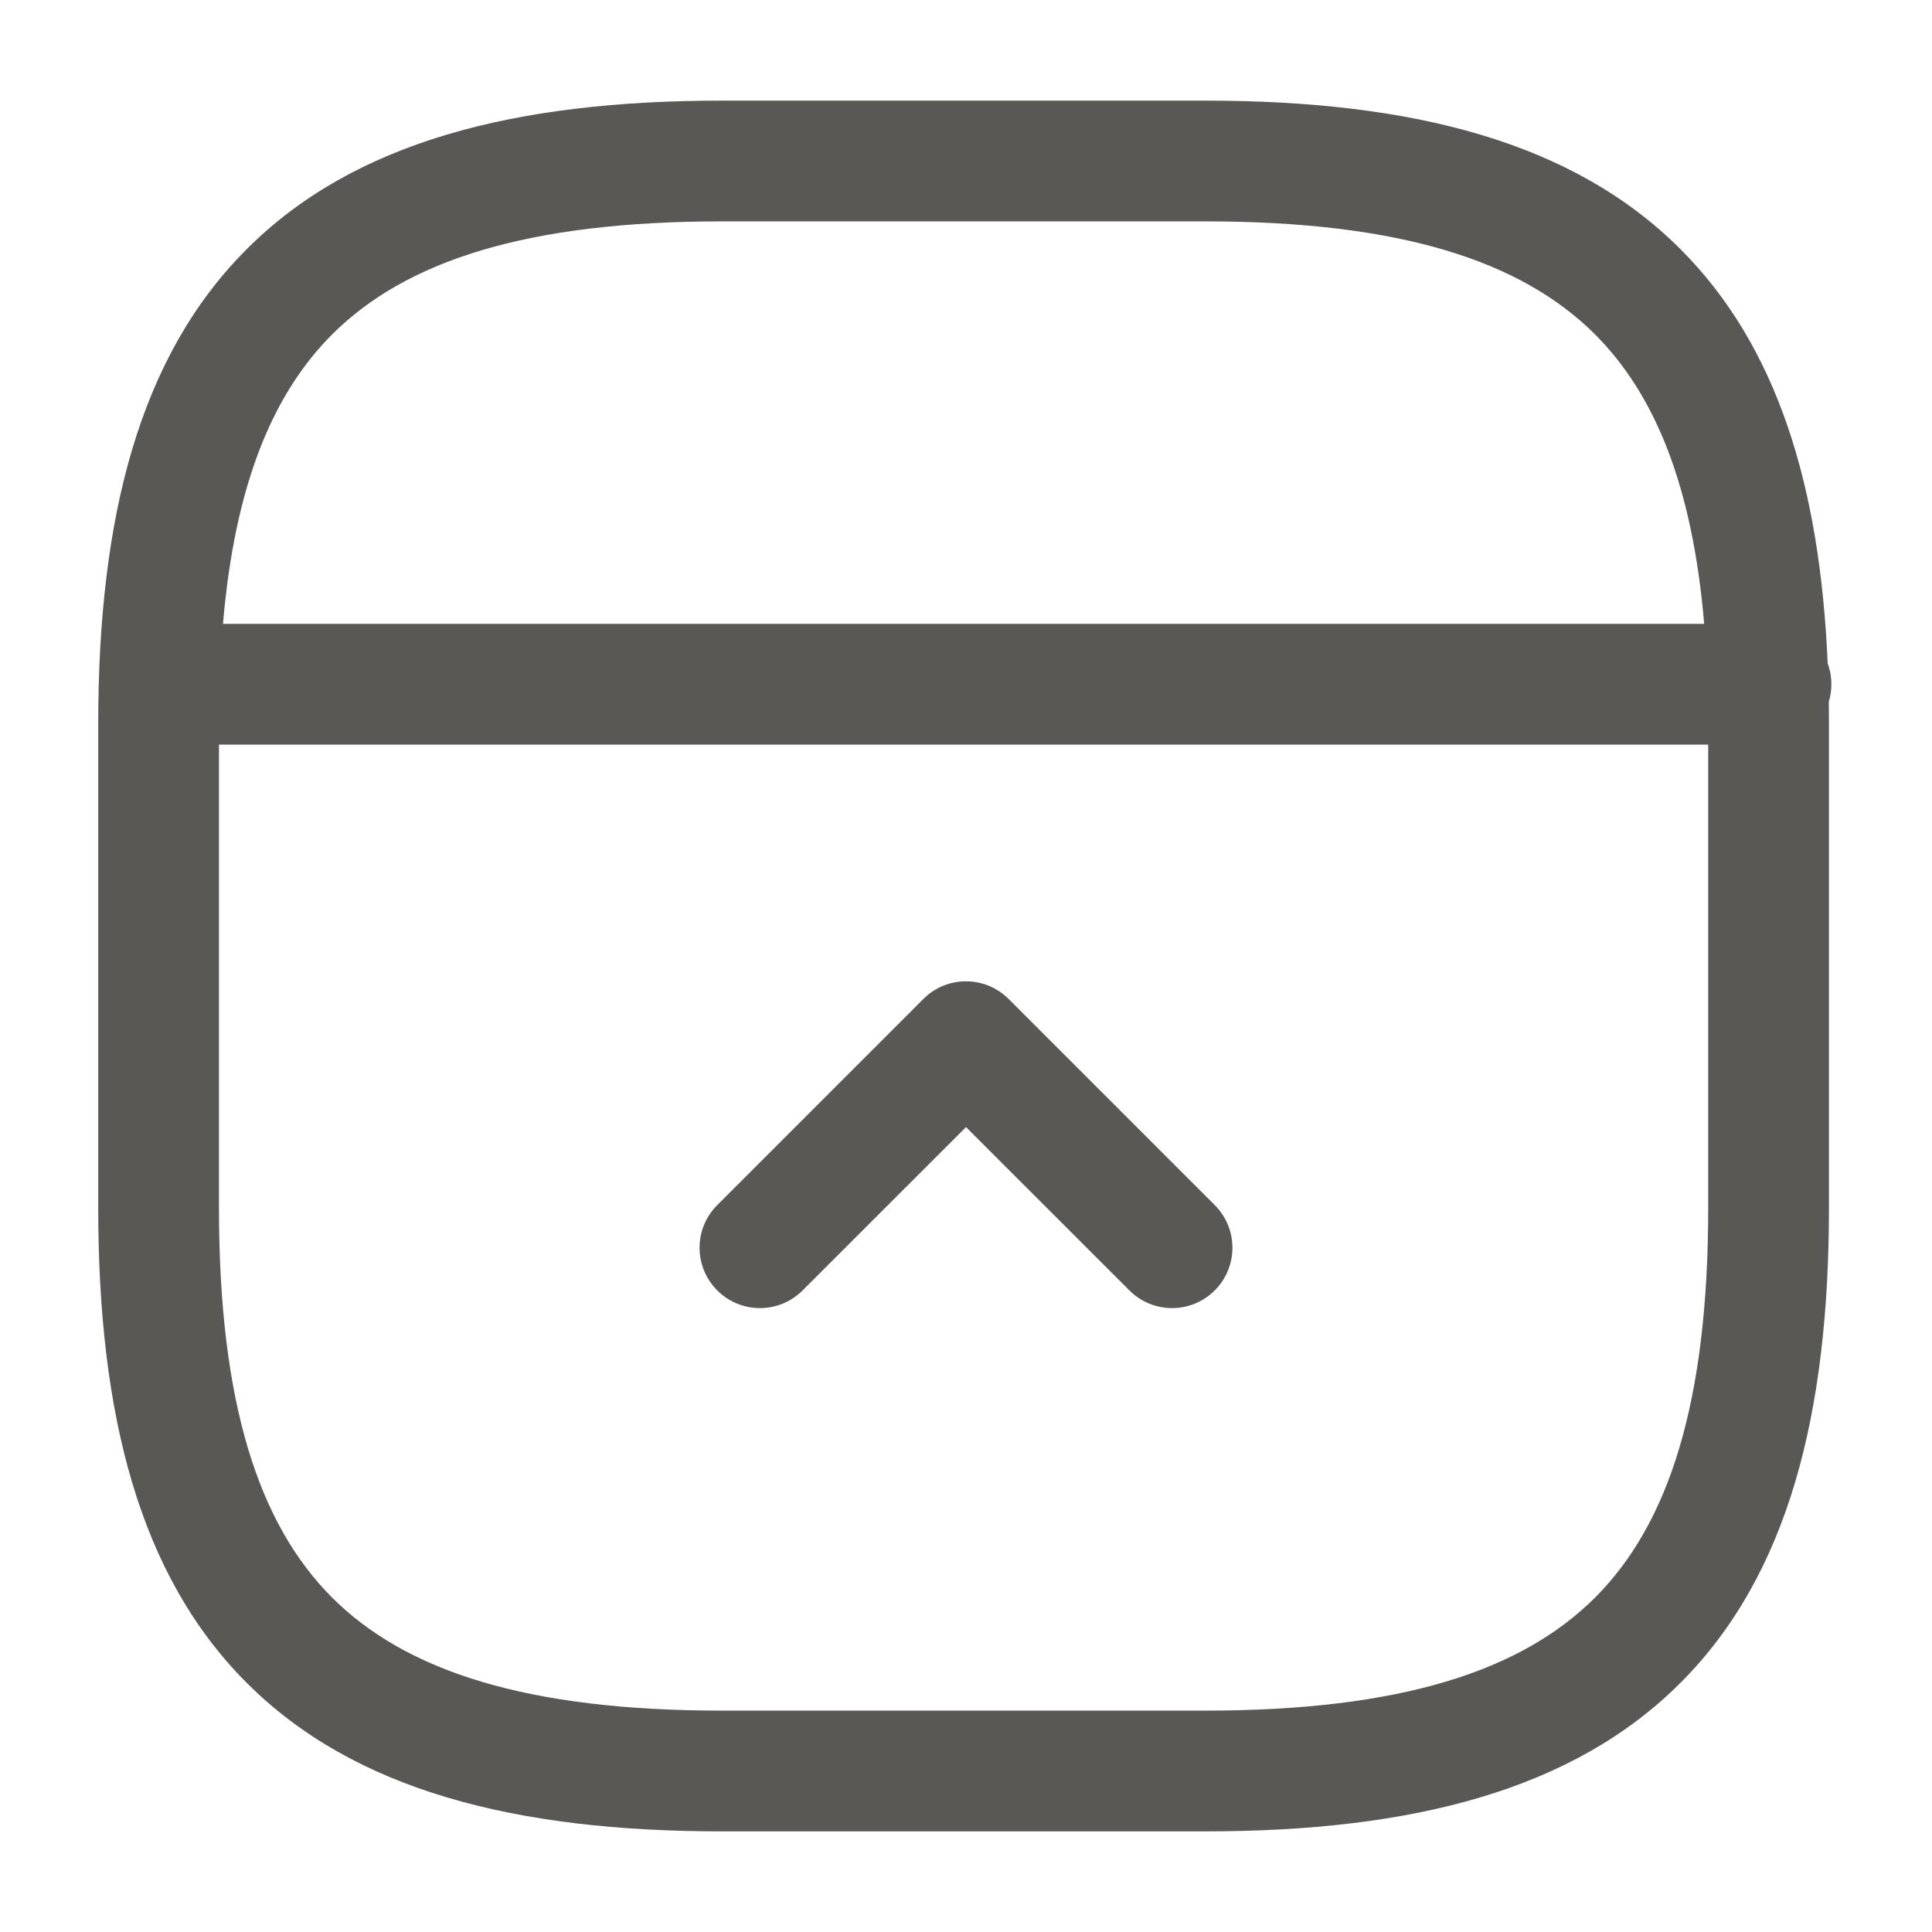 <svg width="24" height="24" viewBox="0 0 24 24" fill="none" xmlns="http://www.w3.org/2000/svg">
<path fill-rule="evenodd" clip-rule="evenodd" d="M3.065 3.095C4.399 1.76 6.396 1.25 8.97 1.25H14.97C17.544 1.25 19.541 1.76 20.875 3.095C22.076 4.295 22.609 6.031 22.704 8.241C22.734 8.322 22.75 8.409 22.75 8.5C22.75 8.576 22.739 8.649 22.718 8.718C22.719 8.811 22.72 8.905 22.72 9V15C22.72 17.574 22.21 19.571 20.875 20.905C19.541 22.24 17.544 22.75 14.97 22.75H8.97C6.396 22.75 4.399 22.24 3.065 20.905C1.73 19.571 1.22 17.574 1.22 15V9C1.22 6.426 1.73 4.429 3.065 3.095ZM21.17 7.75C21.025 6.04 20.561 4.902 19.815 4.155C18.899 3.24 17.396 2.75 14.97 2.75H8.97C6.544 2.75 5.041 3.24 4.125 4.155C3.379 4.902 2.915 6.04 2.77 7.75H21.17ZM2.72 9.25H21.22V15C21.22 17.426 20.73 18.929 19.815 19.845C18.899 20.76 17.396 21.25 14.97 21.25H8.97C6.544 21.25 5.041 20.76 4.125 19.845C3.21 18.929 2.72 17.426 2.72 15V9.25ZM11.47 12.41C11.762 12.117 12.237 12.117 12.53 12.41L15.09 14.97C15.383 15.263 15.383 15.737 15.09 16.03C14.797 16.323 14.322 16.323 14.03 16.03L12 14.001L9.97 16.03C9.677 16.323 9.203 16.323 8.91 16.03C8.617 15.737 8.617 15.263 8.91 14.97L11.47 12.41Z" fill="#595854"/>
</svg>
